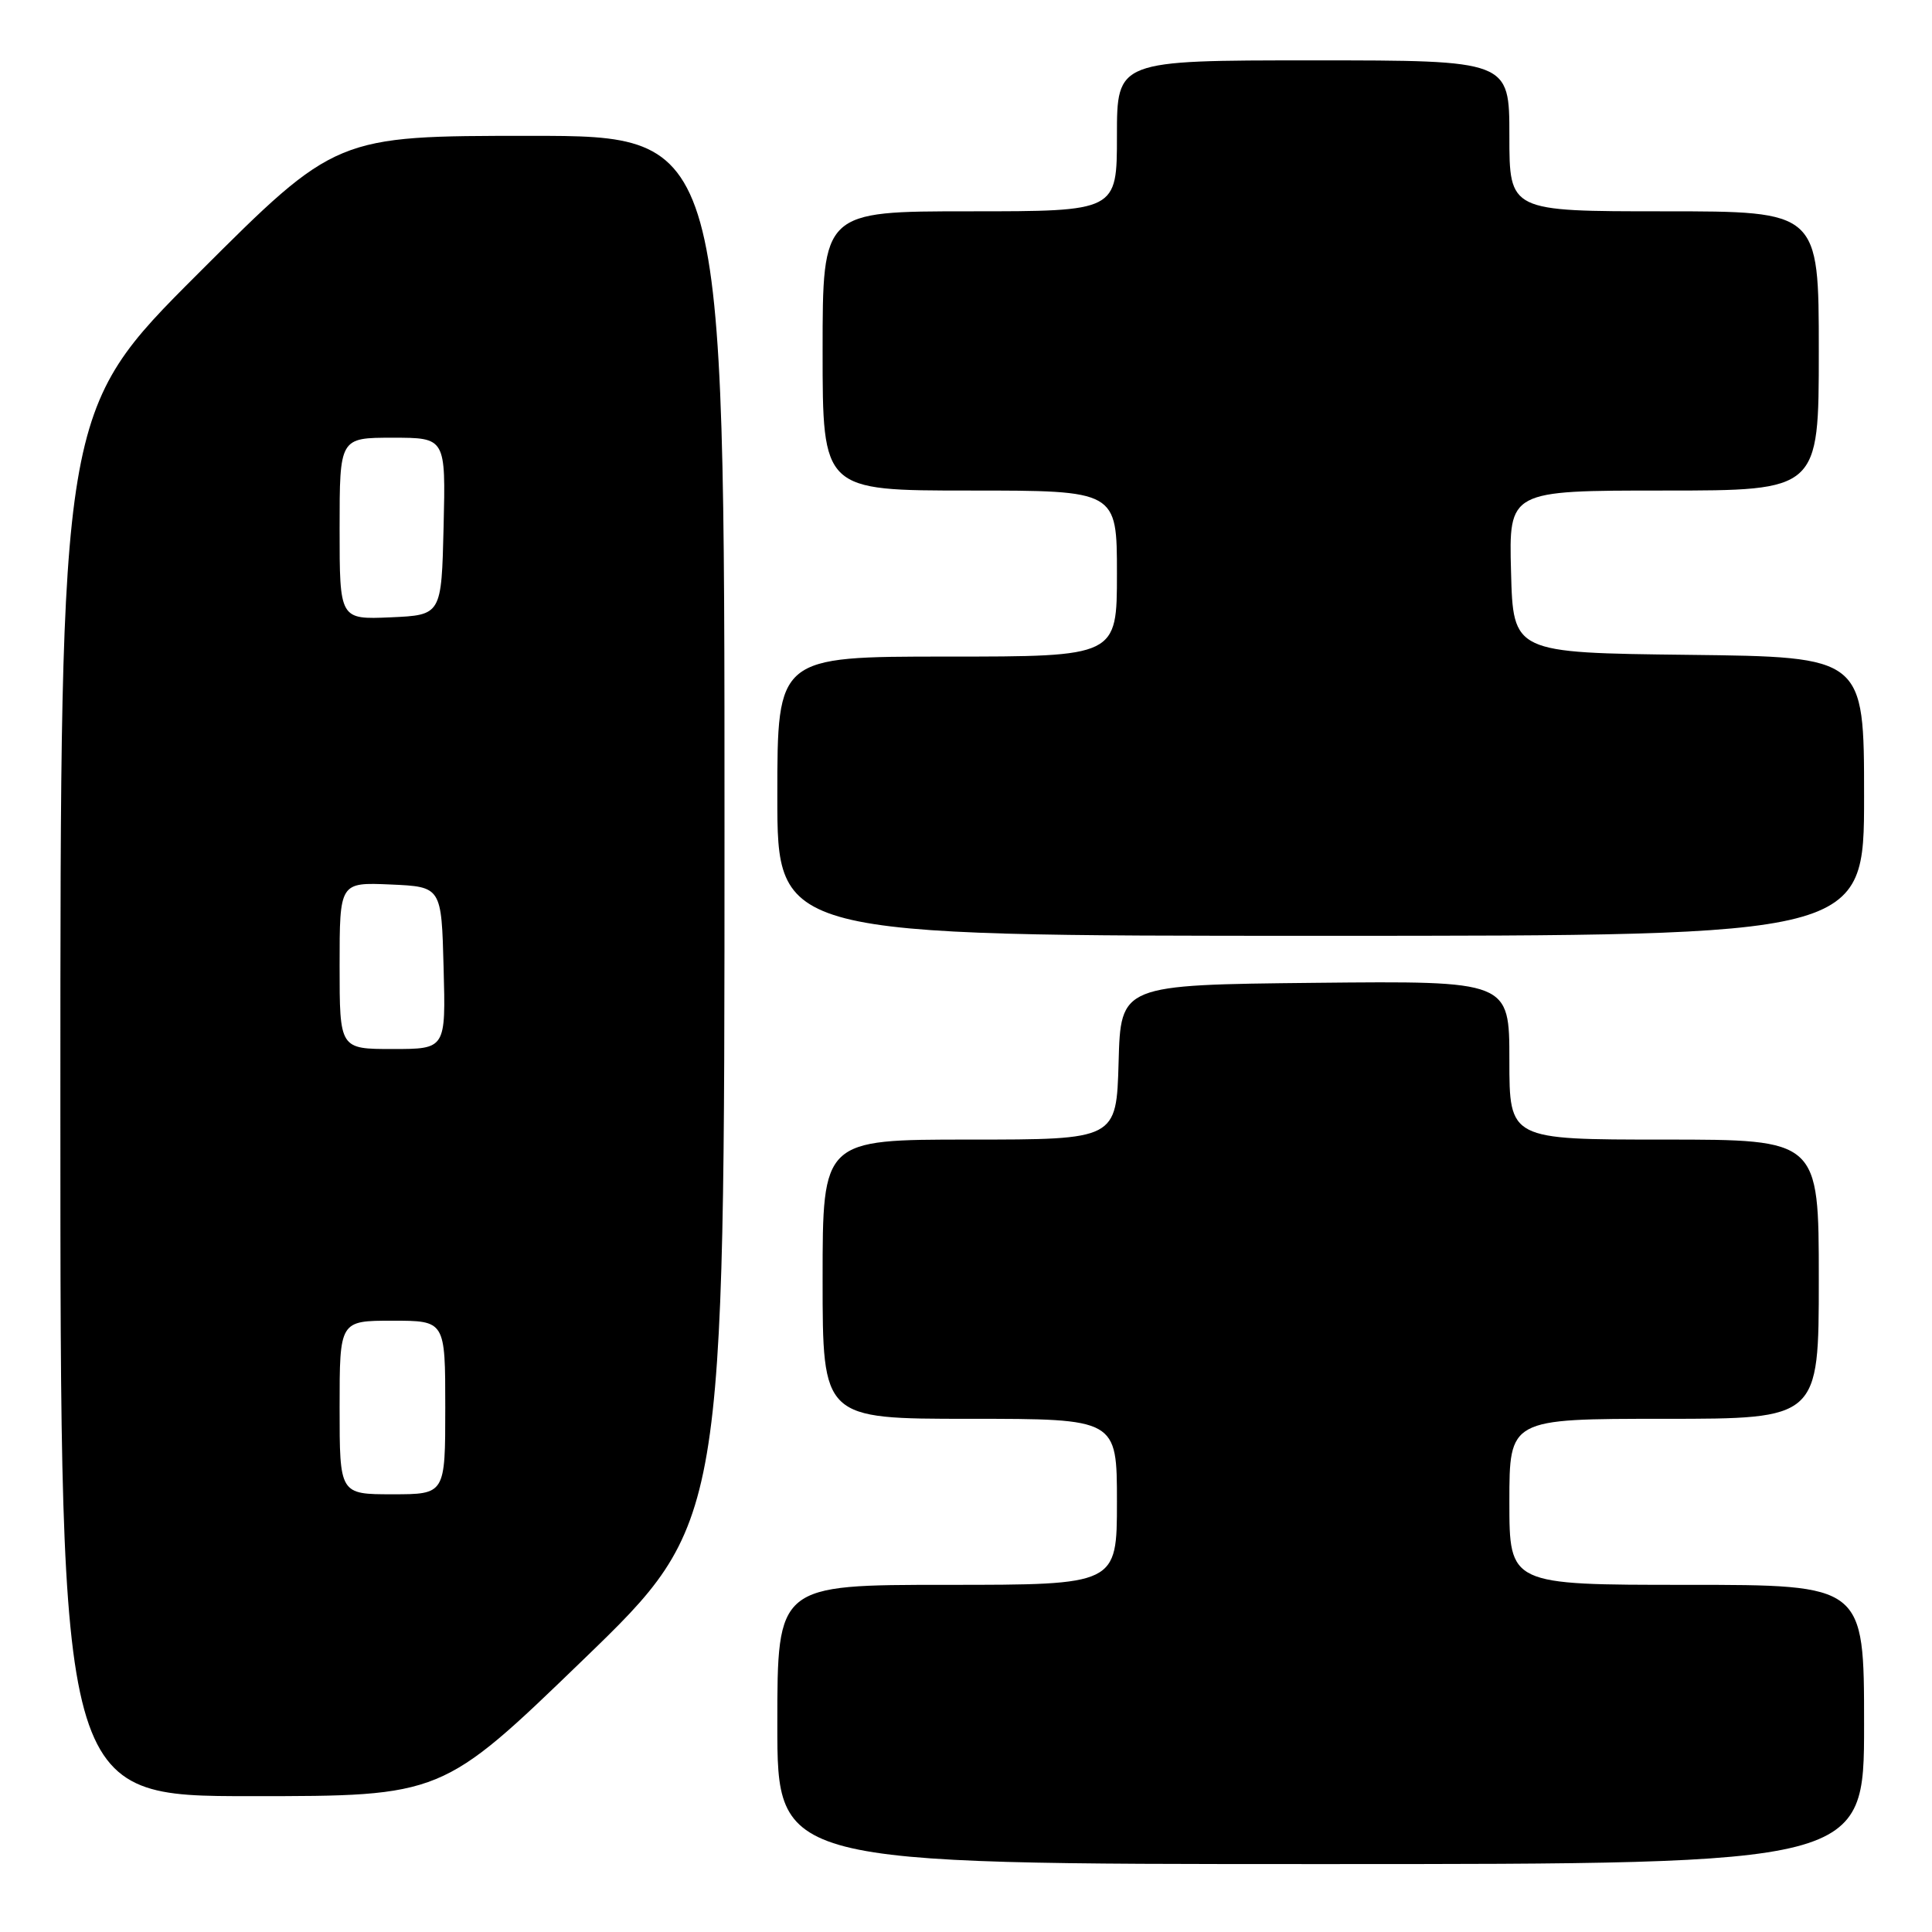 <?xml version="1.0" encoding="UTF-8" standalone="no"?>
<!DOCTYPE svg PUBLIC "-//W3C//DTD SVG 1.1//EN" "http://www.w3.org/Graphics/SVG/1.1/DTD/svg11.dtd" >
<svg xmlns="http://www.w3.org/2000/svg" xmlns:xlink="http://www.w3.org/1999/xlink" version="1.1" viewBox="0 0 256 256">
 <g >
 <path fill="currentColor"
d=" M 247.00 228.50 C 247.00 210.00 247.00 210.00 223.50 210.00 C 200.00 210.00 200.00 210.00 200.00 199.00 C 200.00 188.00 200.00 188.00 220.50 188.00 C 241.00 188.00 241.00 188.00 241.00 169.50 C 241.00 151.00 241.00 151.00 220.50 151.00 C 200.00 151.00 200.00 151.00 200.00 140.48 C 200.00 129.97 200.00 129.97 174.25 130.23 C 148.50 130.50 148.50 130.50 148.22 140.75 C 147.93 151.00 147.93 151.00 128.47 151.00 C 109.00 151.00 109.00 151.00 109.00 169.50 C 109.00 188.00 109.00 188.00 128.50 188.00 C 148.00 188.00 148.00 188.00 148.00 199.00 C 148.00 210.00 148.00 210.00 125.50 210.00 C 103.00 210.00 103.00 210.00 103.00 228.50 C 103.00 247.00 103.00 247.00 175.00 247.00 C 247.00 247.00 247.00 247.00 247.00 228.50 Z  M 77.28 219.92 C 96.00 201.83 96.00 201.83 96.00 109.92 C 96.00 18.00 96.00 18.00 70.26 18.00 C 44.52 18.00 44.52 18.00 26.26 36.24 C 8.00 54.48 8.00 54.48 8.00 146.24 C 8.00 238.00 8.00 238.00 33.28 238.00 C 58.57 238.00 58.57 238.00 77.28 219.92 Z  M 247.00 105.52 C 247.00 87.04 247.00 87.04 223.75 86.77 C 200.50 86.50 200.50 86.50 200.22 75.75 C 199.93 65.00 199.93 65.00 220.47 65.00 C 241.00 65.00 241.00 65.00 241.00 46.50 C 241.00 28.00 241.00 28.00 220.50 28.00 C 200.00 28.00 200.00 28.00 200.00 18.00 C 200.00 8.00 200.00 8.00 174.00 8.00 C 148.00 8.00 148.00 8.00 148.00 18.00 C 148.00 28.00 148.00 28.00 128.50 28.00 C 109.00 28.00 109.00 28.00 109.00 46.50 C 109.00 65.00 109.00 65.00 128.50 65.00 C 148.00 65.00 148.00 65.00 148.00 76.00 C 148.00 87.00 148.00 87.00 125.50 87.00 C 103.00 87.00 103.00 87.00 103.00 105.50 C 103.00 124.00 103.00 124.00 175.00 124.00 C 247.00 124.00 247.00 124.00 247.00 105.52 Z  M 45.00 186.50 C 45.00 175.00 45.00 175.00 52.00 175.00 C 59.00 175.00 59.00 175.00 59.00 186.50 C 59.00 198.00 59.00 198.00 52.00 198.00 C 45.00 198.00 45.00 198.00 45.00 186.50 Z  M 45.00 127.95 C 45.00 116.91 45.00 116.91 51.75 117.20 C 58.50 117.50 58.50 117.50 58.78 128.25 C 59.07 139.00 59.07 139.00 52.03 139.00 C 45.00 139.00 45.00 139.00 45.00 127.95 Z  M 45.00 70.05 C 45.00 58.00 45.00 58.00 52.03 58.00 C 59.06 58.00 59.06 58.00 58.78 69.75 C 58.50 81.50 58.50 81.50 51.75 81.80 C 45.00 82.09 45.00 82.09 45.00 70.05 Z "/>
</g>
</svg>